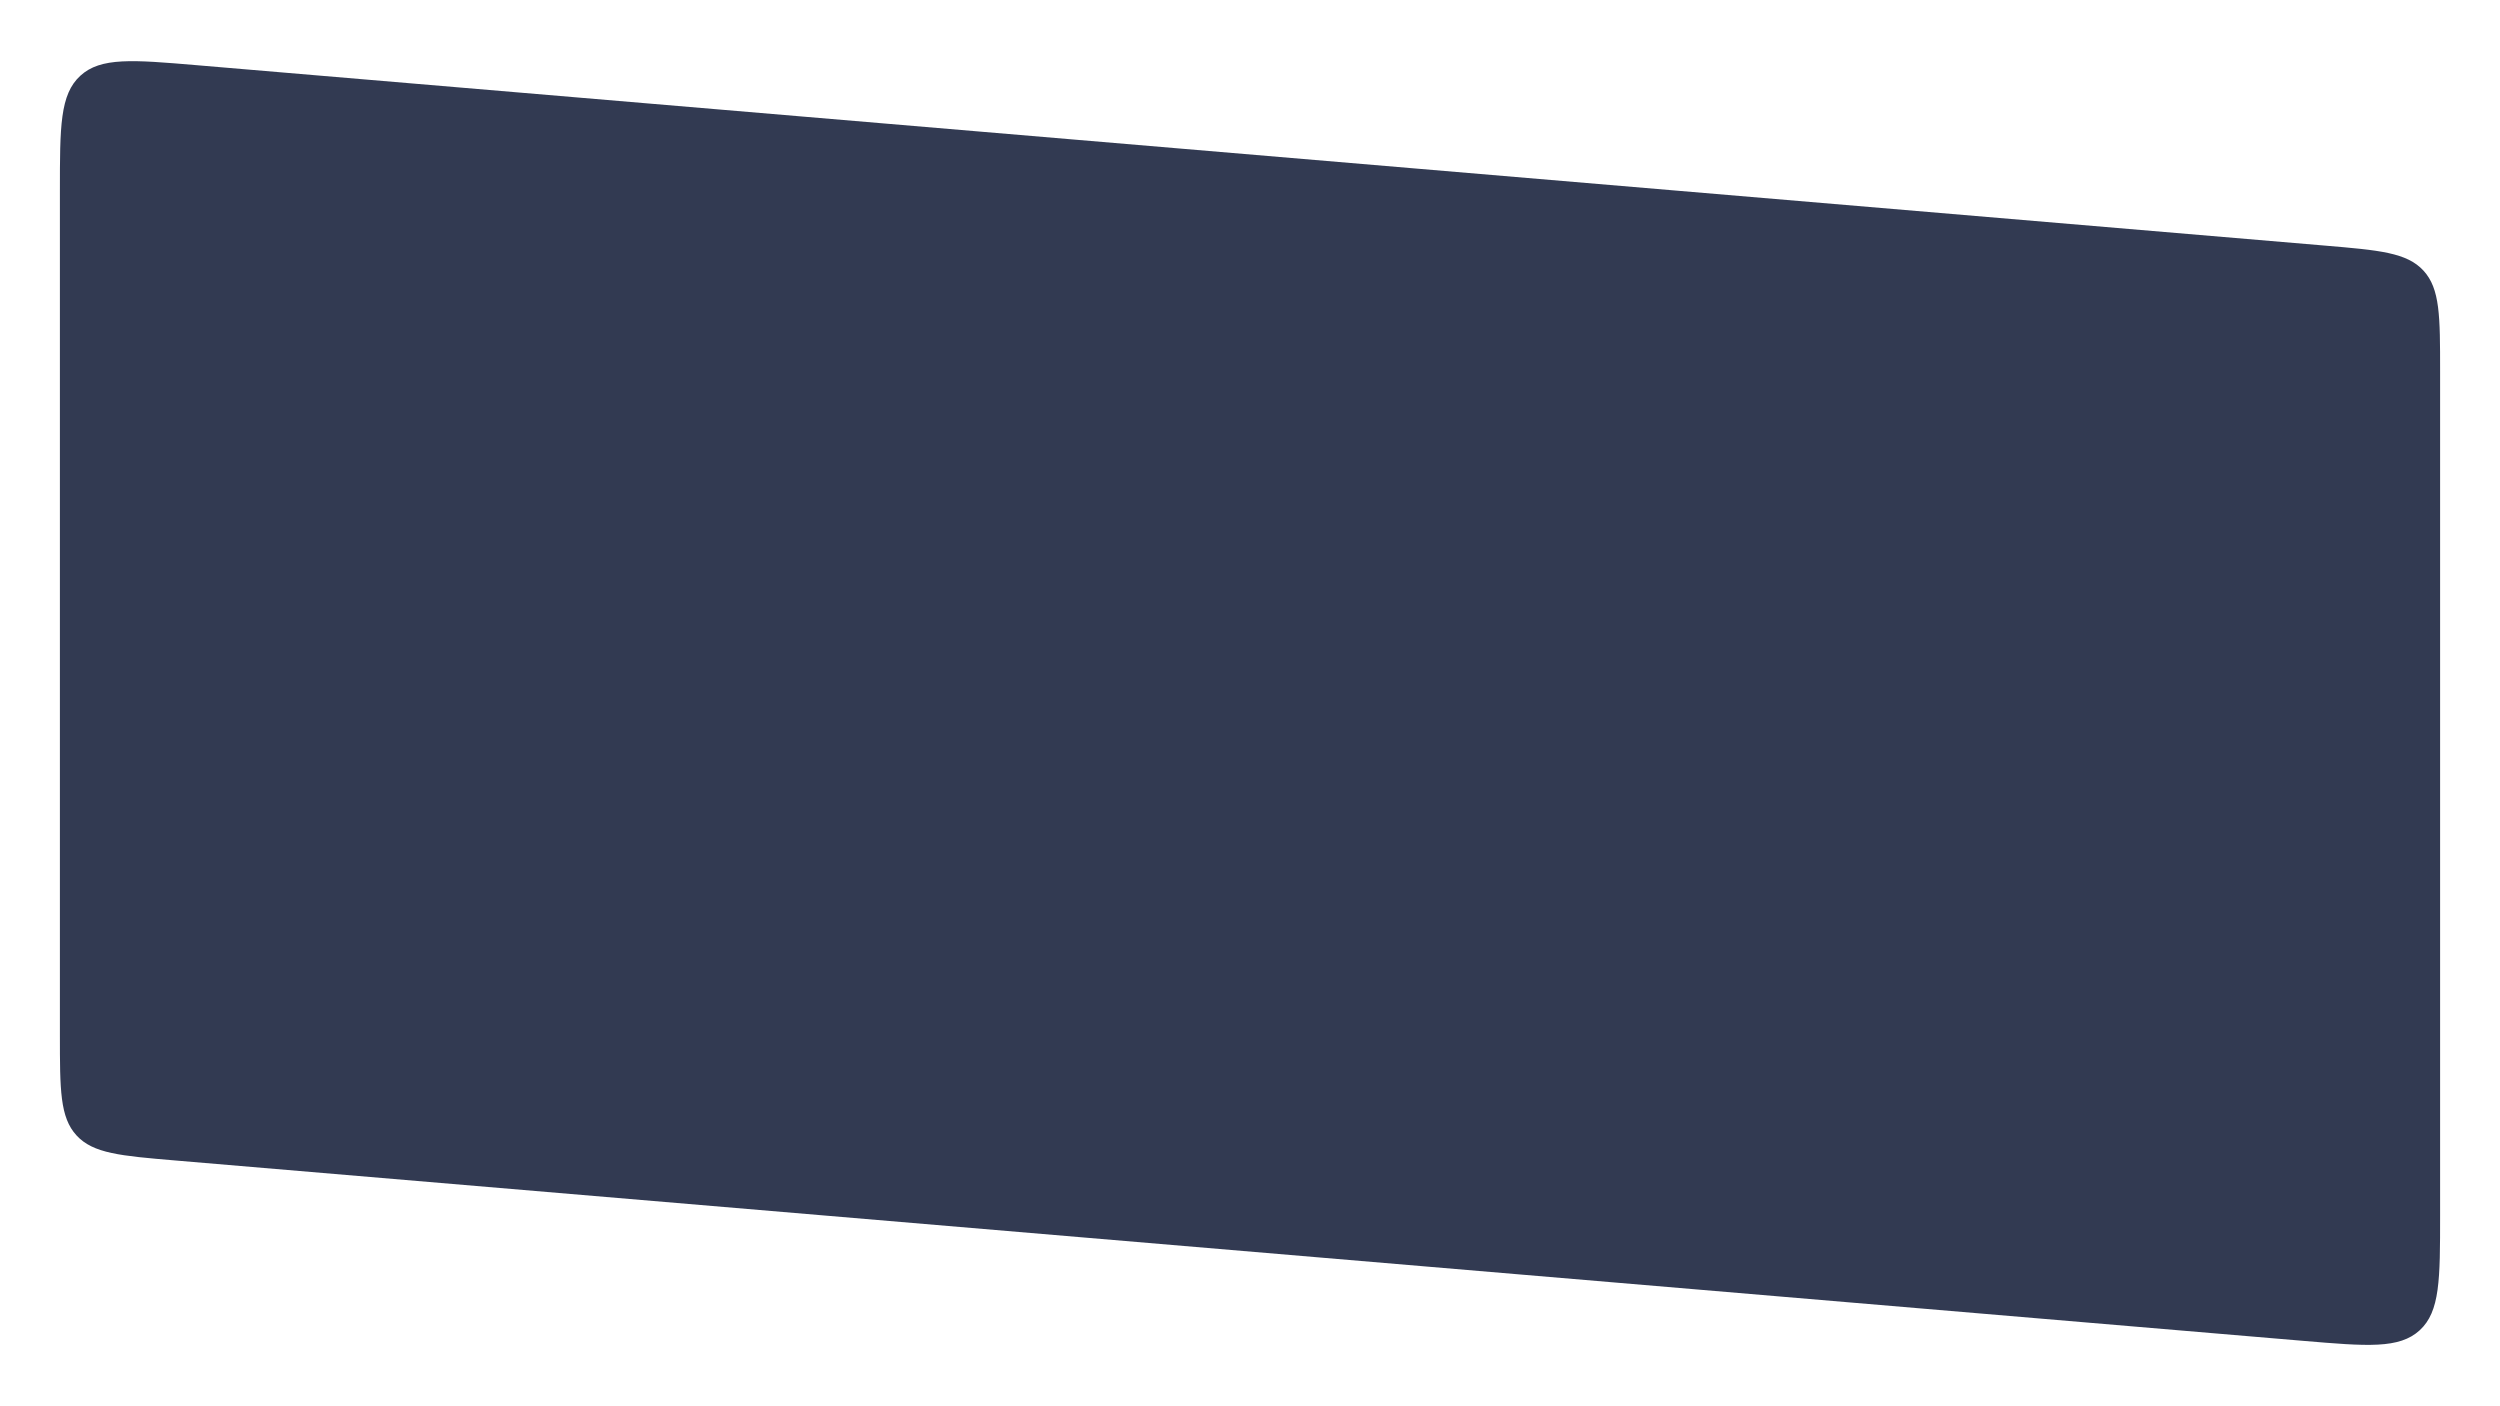 <svg width="793" height="446" viewBox="0 0 793 446" fill="none" xmlns="http://www.w3.org/2000/svg">
<g filter="url(#filter0_d_432_1166)">
<path d="M19 60.534C19 40.167 19 29.983 25.468 24.04C31.937 18.097 42.084 18.957 62.379 20.677L737.379 77.896C754.763 79.369 763.455 80.106 768.727 85.845C774 91.583 774 100.306 774 117.753V385.466C774 405.833 774 416.017 767.532 421.96C761.063 427.903 750.916 427.043 730.621 425.323L55.621 368.104C38.237 366.631 29.545 365.894 24.273 360.155C19 354.417 19 345.694 19 328.247V60.534Z" fill="#323A52"/>
</g>
<defs>
<filter id="filter0_d_432_1166" x="0.5" y="-1.5" width="792" height="449" filterUnits="userSpaceOnUse" color-interpolation-filters="sRGB">
<feFlood flood-opacity="0" result="BackgroundImageFix"/>
<feColorMatrix in="SourceAlpha" type="matrix" values="0 0 0 0 0 0 0 0 0 0 0 0 0 0 0 0 0 0 127 0" result="hardAlpha"/>
<feMorphology radius="3.5" operator="dilate" in="SourceAlpha" result="effect1_dropShadow_432_1166"/>
<feOffset/>
<feGaussianBlur stdDeviation="7.5"/>
<feComposite in2="hardAlpha" operator="out"/>
<feColorMatrix type="matrix" values="0 0 0 0 0.12 0 0 0 0 0.149 0 0 0 0 0.237 0 0 0 0.65 0"/>
<feBlend mode="normal" in2="BackgroundImageFix" result="effect1_dropShadow_432_1166"/>
<feBlend mode="normal" in="SourceGraphic" in2="effect1_dropShadow_432_1166" result="shape"/>
</filter>
</defs>
</svg>
